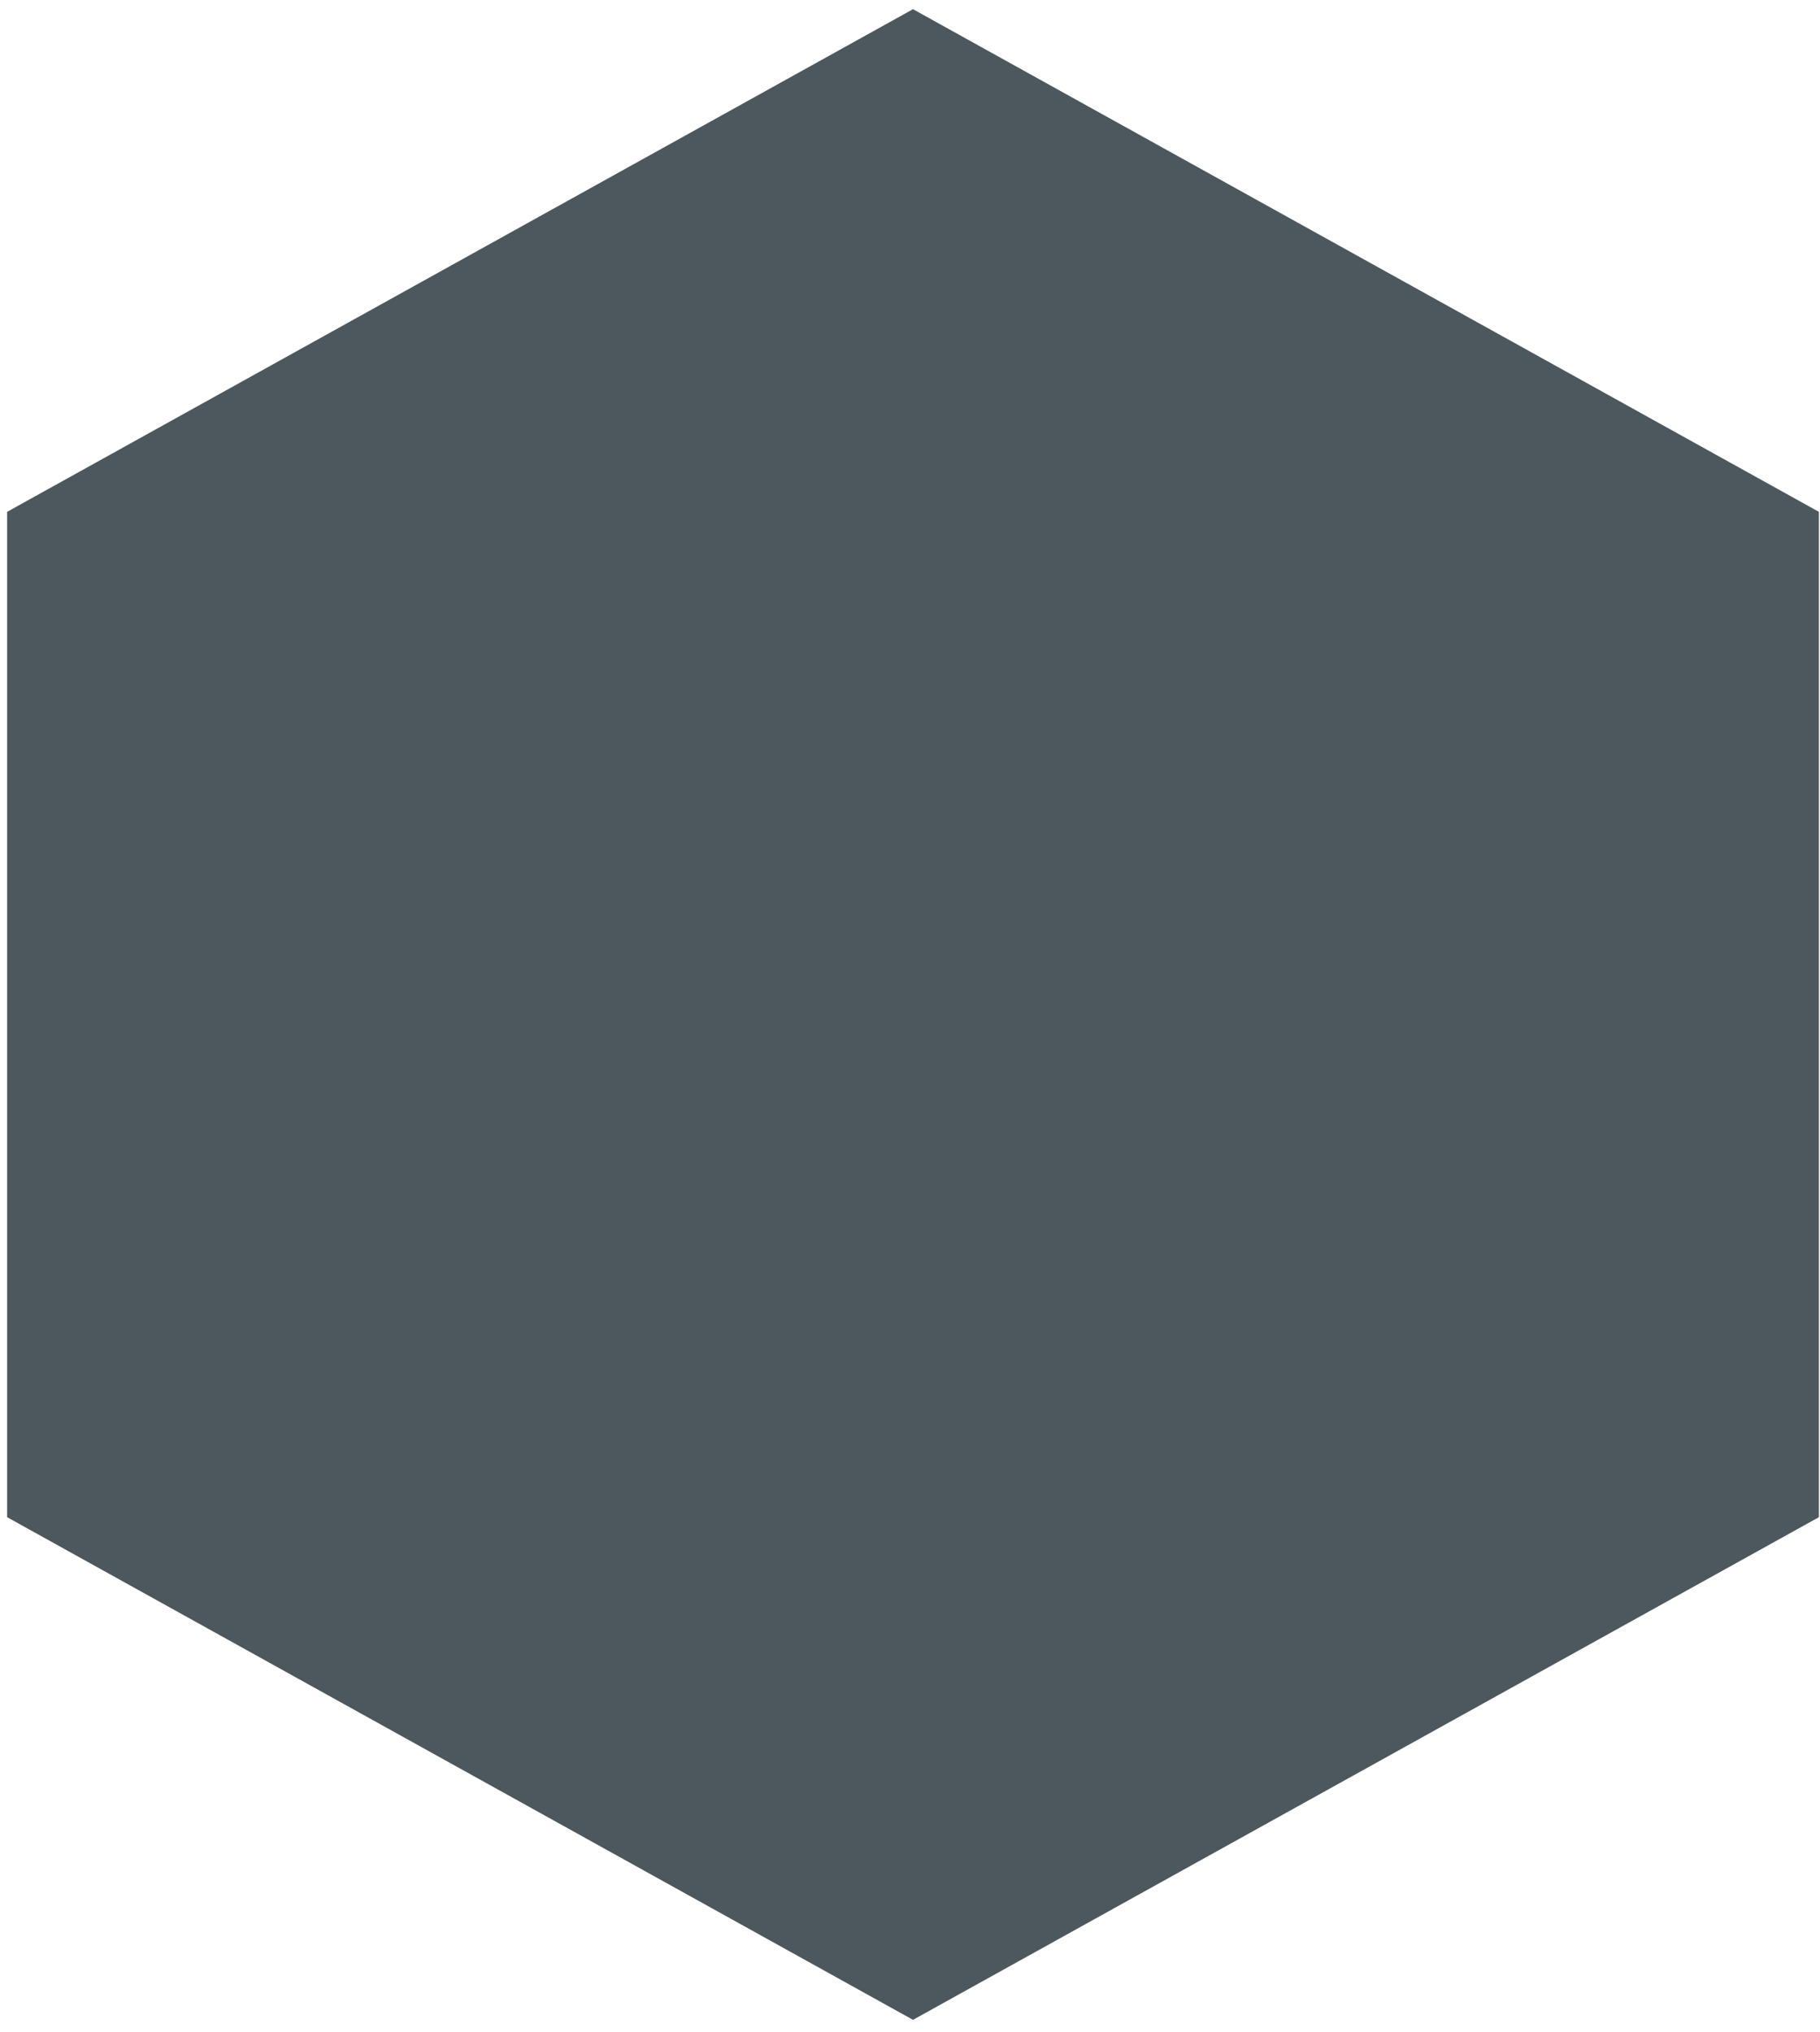 <svg width="43" height="48" viewBox="0 0 43 48" fill="none" xmlns="http://www.w3.org/2000/svg">
<path d="M21.571 0.217L42.974 12.092V35.843L21.571 47.718L0.168 35.843V12.092L21.571 0.217Z" fill="#4D585E"/>
</svg>
